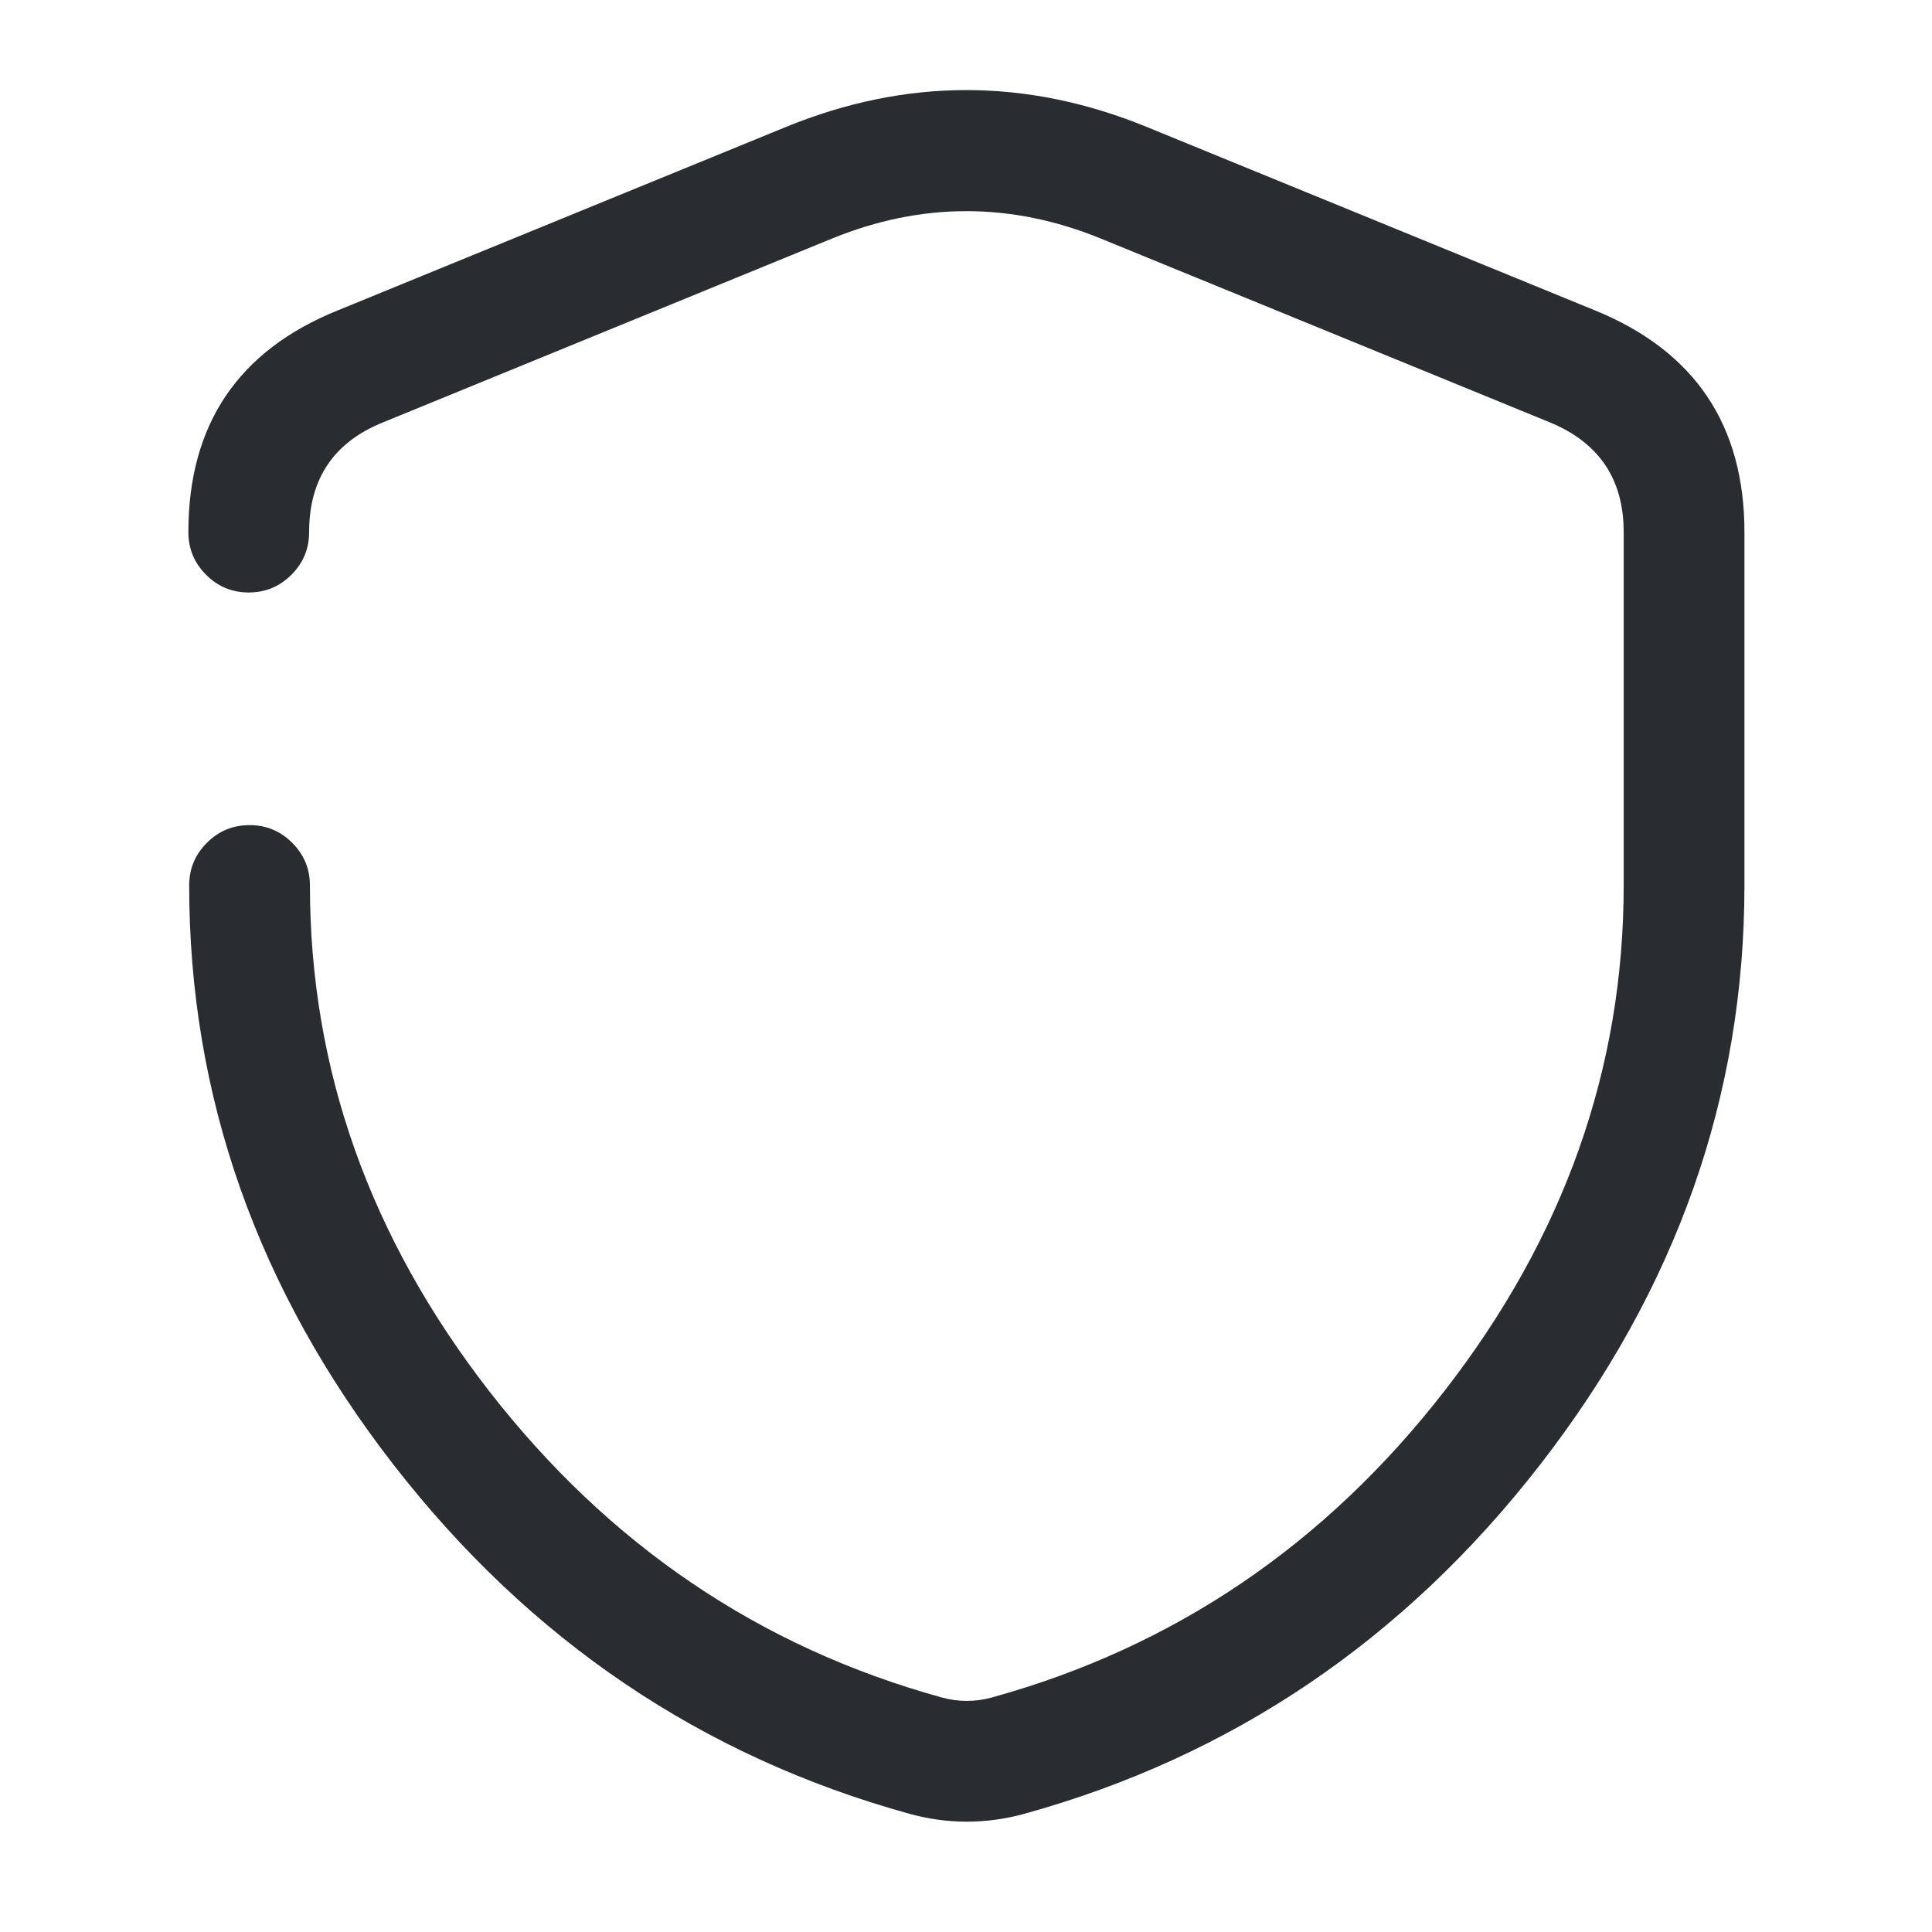<svg xmlns="http://www.w3.org/2000/svg" width="24" height="24" viewBox="0 0 24 24">
  <defs/>
  <path fill="#292D32" d="M2.34,6.61 Q2.34,4.603 4.2,3.854 L9.766,1.576 Q12.005,0.662 14.243,1.576 L19.814,3.856 Q21.67,4.613 21.67,6.61 L21.67,11 Q21.67,14.926 19.131,18.196 Q16.595,21.462 12.72,22.533 Q12.01,22.726 11.302,22.533 Q7.425,21.462 4.889,18.196 Q2.35,14.926 2.35,11 Q2.35,10.689 2.57,10.47 Q2.789,10.25 3.1,10.25 Q3.411,10.25 3.63,10.47 Q3.85,10.689 3.85,11 Q3.85,14.412 6.073,17.276 Q8.304,20.149 11.697,21.086 Q12.01,21.172 12.32,21.087 Q15.716,20.149 17.946,17.276 Q20.17,14.412 20.17,11 L20.17,6.61 Q20.17,5.621 19.246,5.244 L13.676,2.964 Q12.005,2.282 10.334,2.964 L4.76,5.246 Q3.84,5.616 3.84,6.61 Q3.84,6.921 3.62,7.14 Q3.4,7.36 3.09,7.36 Q2.779,7.36 2.56,7.14 Q2.34,6.921 2.34,6.61 Z"/>
</svg>

